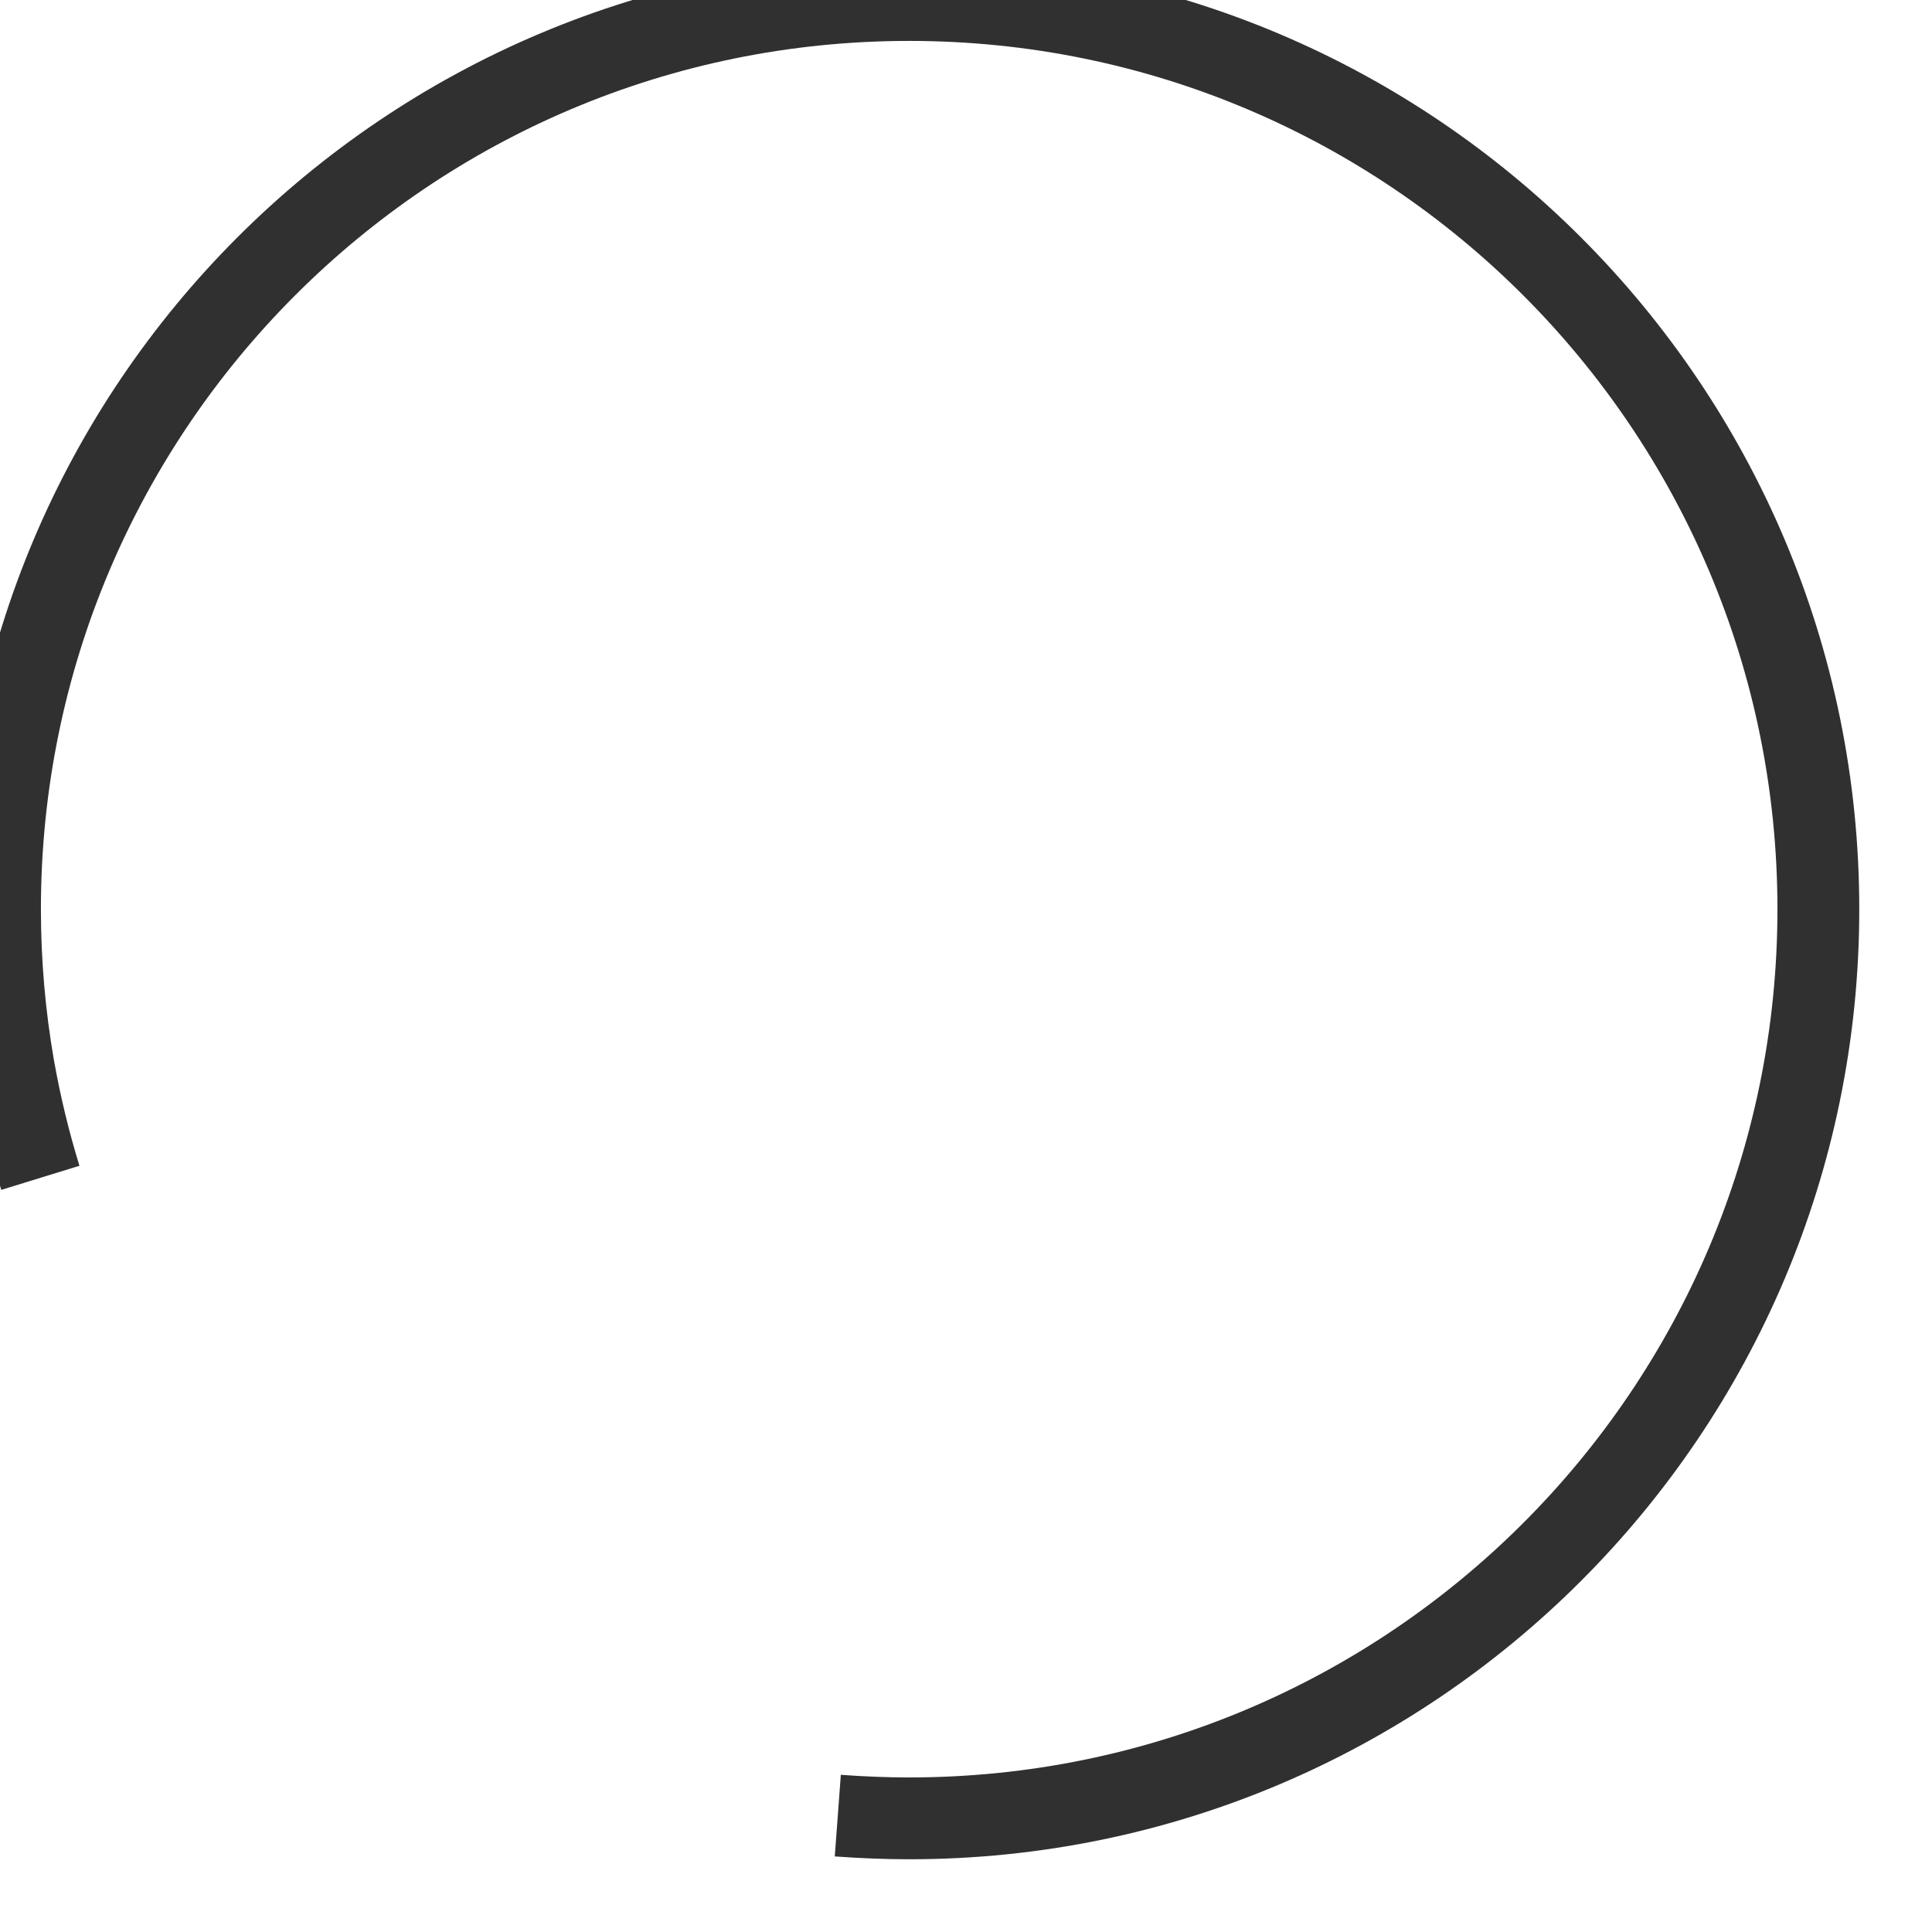 ﻿<?xml version="1.0" encoding="utf-8"?>
<svg version="1.1" xmlns:xlink="http://www.w3.org/1999/xlink" width="17px" height="17px" xmlns="http://www.w3.org/2000/svg">
  <g transform="matrix(1 0 0 1 -16 -482 )">
    <path d="M 7.372 15.976  C 7.48 15.984  7.588 15.99  7.696 15.994  C 7.797 15.998  7.898 16  8 16  C 12.418 16  16 12.418  16 8  C 16 3.582  12.418 0  8 0  C 3.582 0  0 3.582  0 8  C 0 8.472  0.041 8.935  0.119 9.385  C 0.178 9.719  0.257 10.046  0.355 10.364  " stroke-width="0.72" stroke="#303030" fill="none" transform="matrix(1 0 0 1 16 482 )" />
  </g>
</svg>